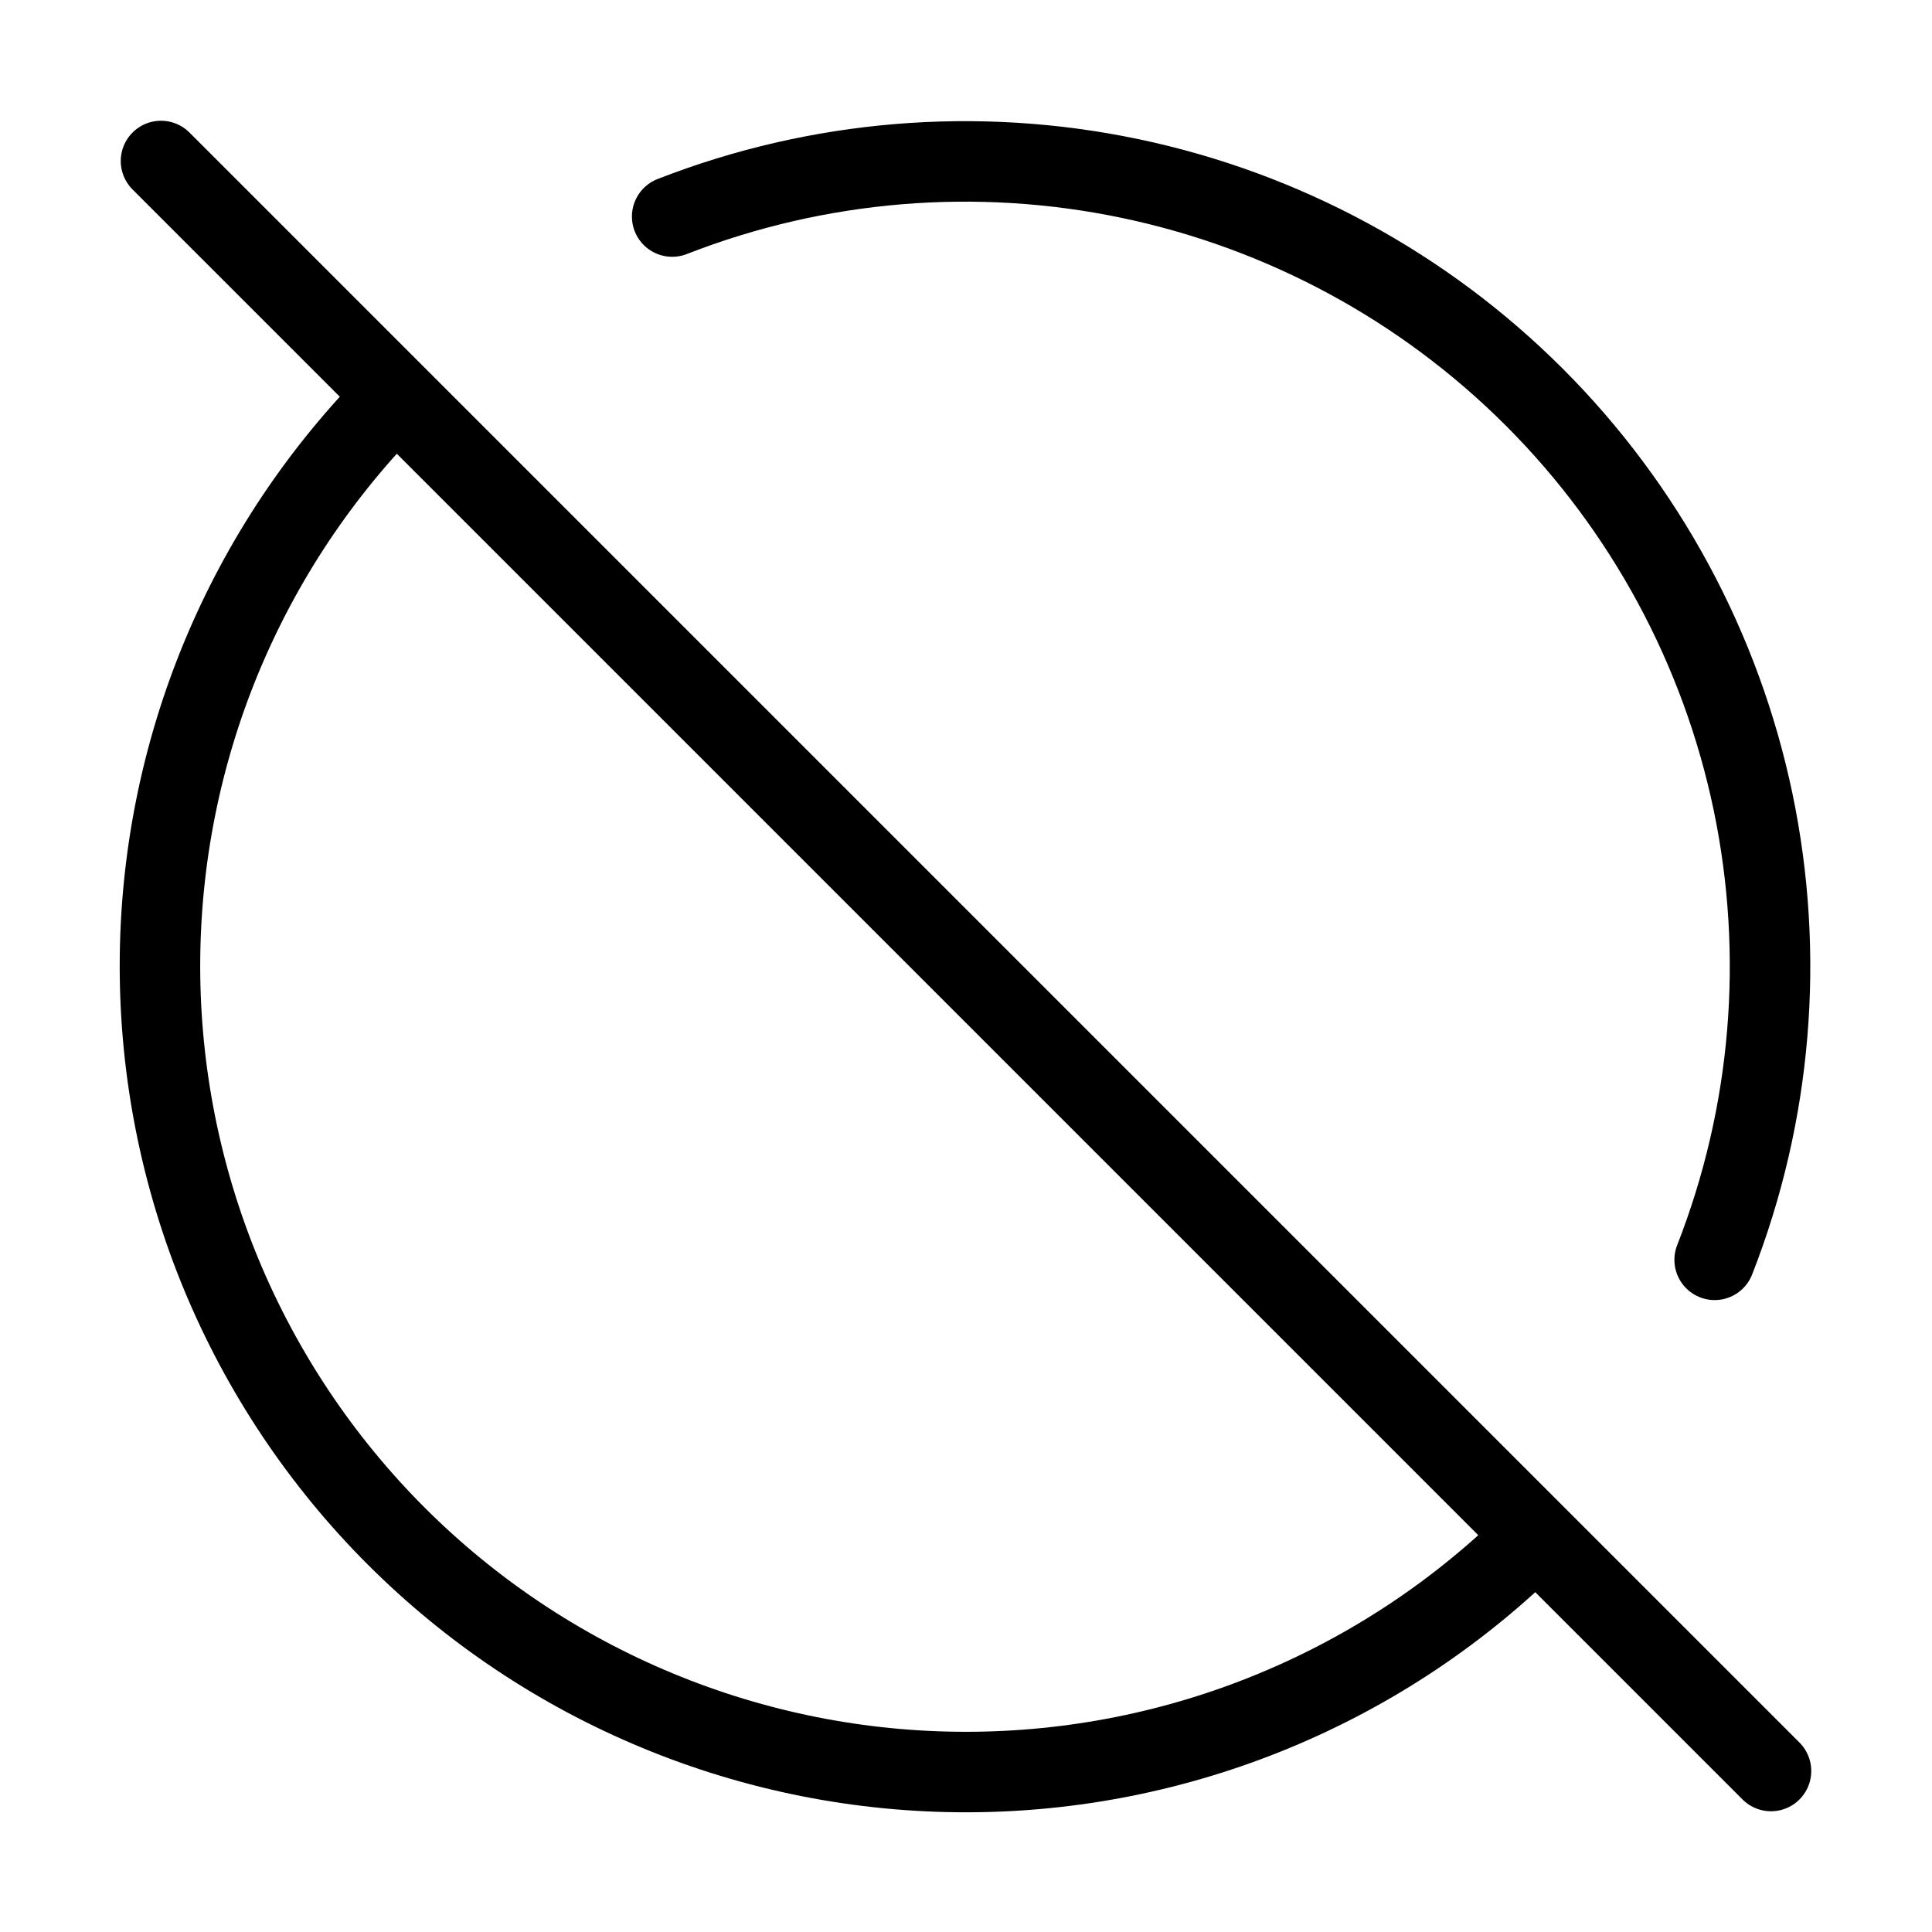 <svg width="24" height="24" viewBox="0 0 24 24" fill="none" xmlns="http://www.w3.org/2000/svg"><path d="M2 2 22 22M8.35 2.69C10.161 1.983 12.138 1.819 14.041 2.218 15.943 2.617 17.688 3.561 19.062 4.936 20.436 6.311 21.379 8.057 21.777 9.96 22.174 11.863 22.009 13.84 21.3 15.65M19.08 19.08C18.15 20.01 17.046 20.747 15.832 21.25 14.617 21.754 13.315 22.013 12 22.013 10.685 22.013 9.383 21.754 8.168 21.25 6.953 20.747 5.85 20.01 4.92 19.08 3.99 18.15 3.253 17.046 2.749 15.832 2.246 14.617 1.987 13.315 1.987 12 1.987 10.685 2.246 9.383 2.749 8.168 3.253 6.953 3.99 5.85 4.92 4.92" stroke="currentColor" stroke-linecap="round" stroke-linejoin="round"/></svg>